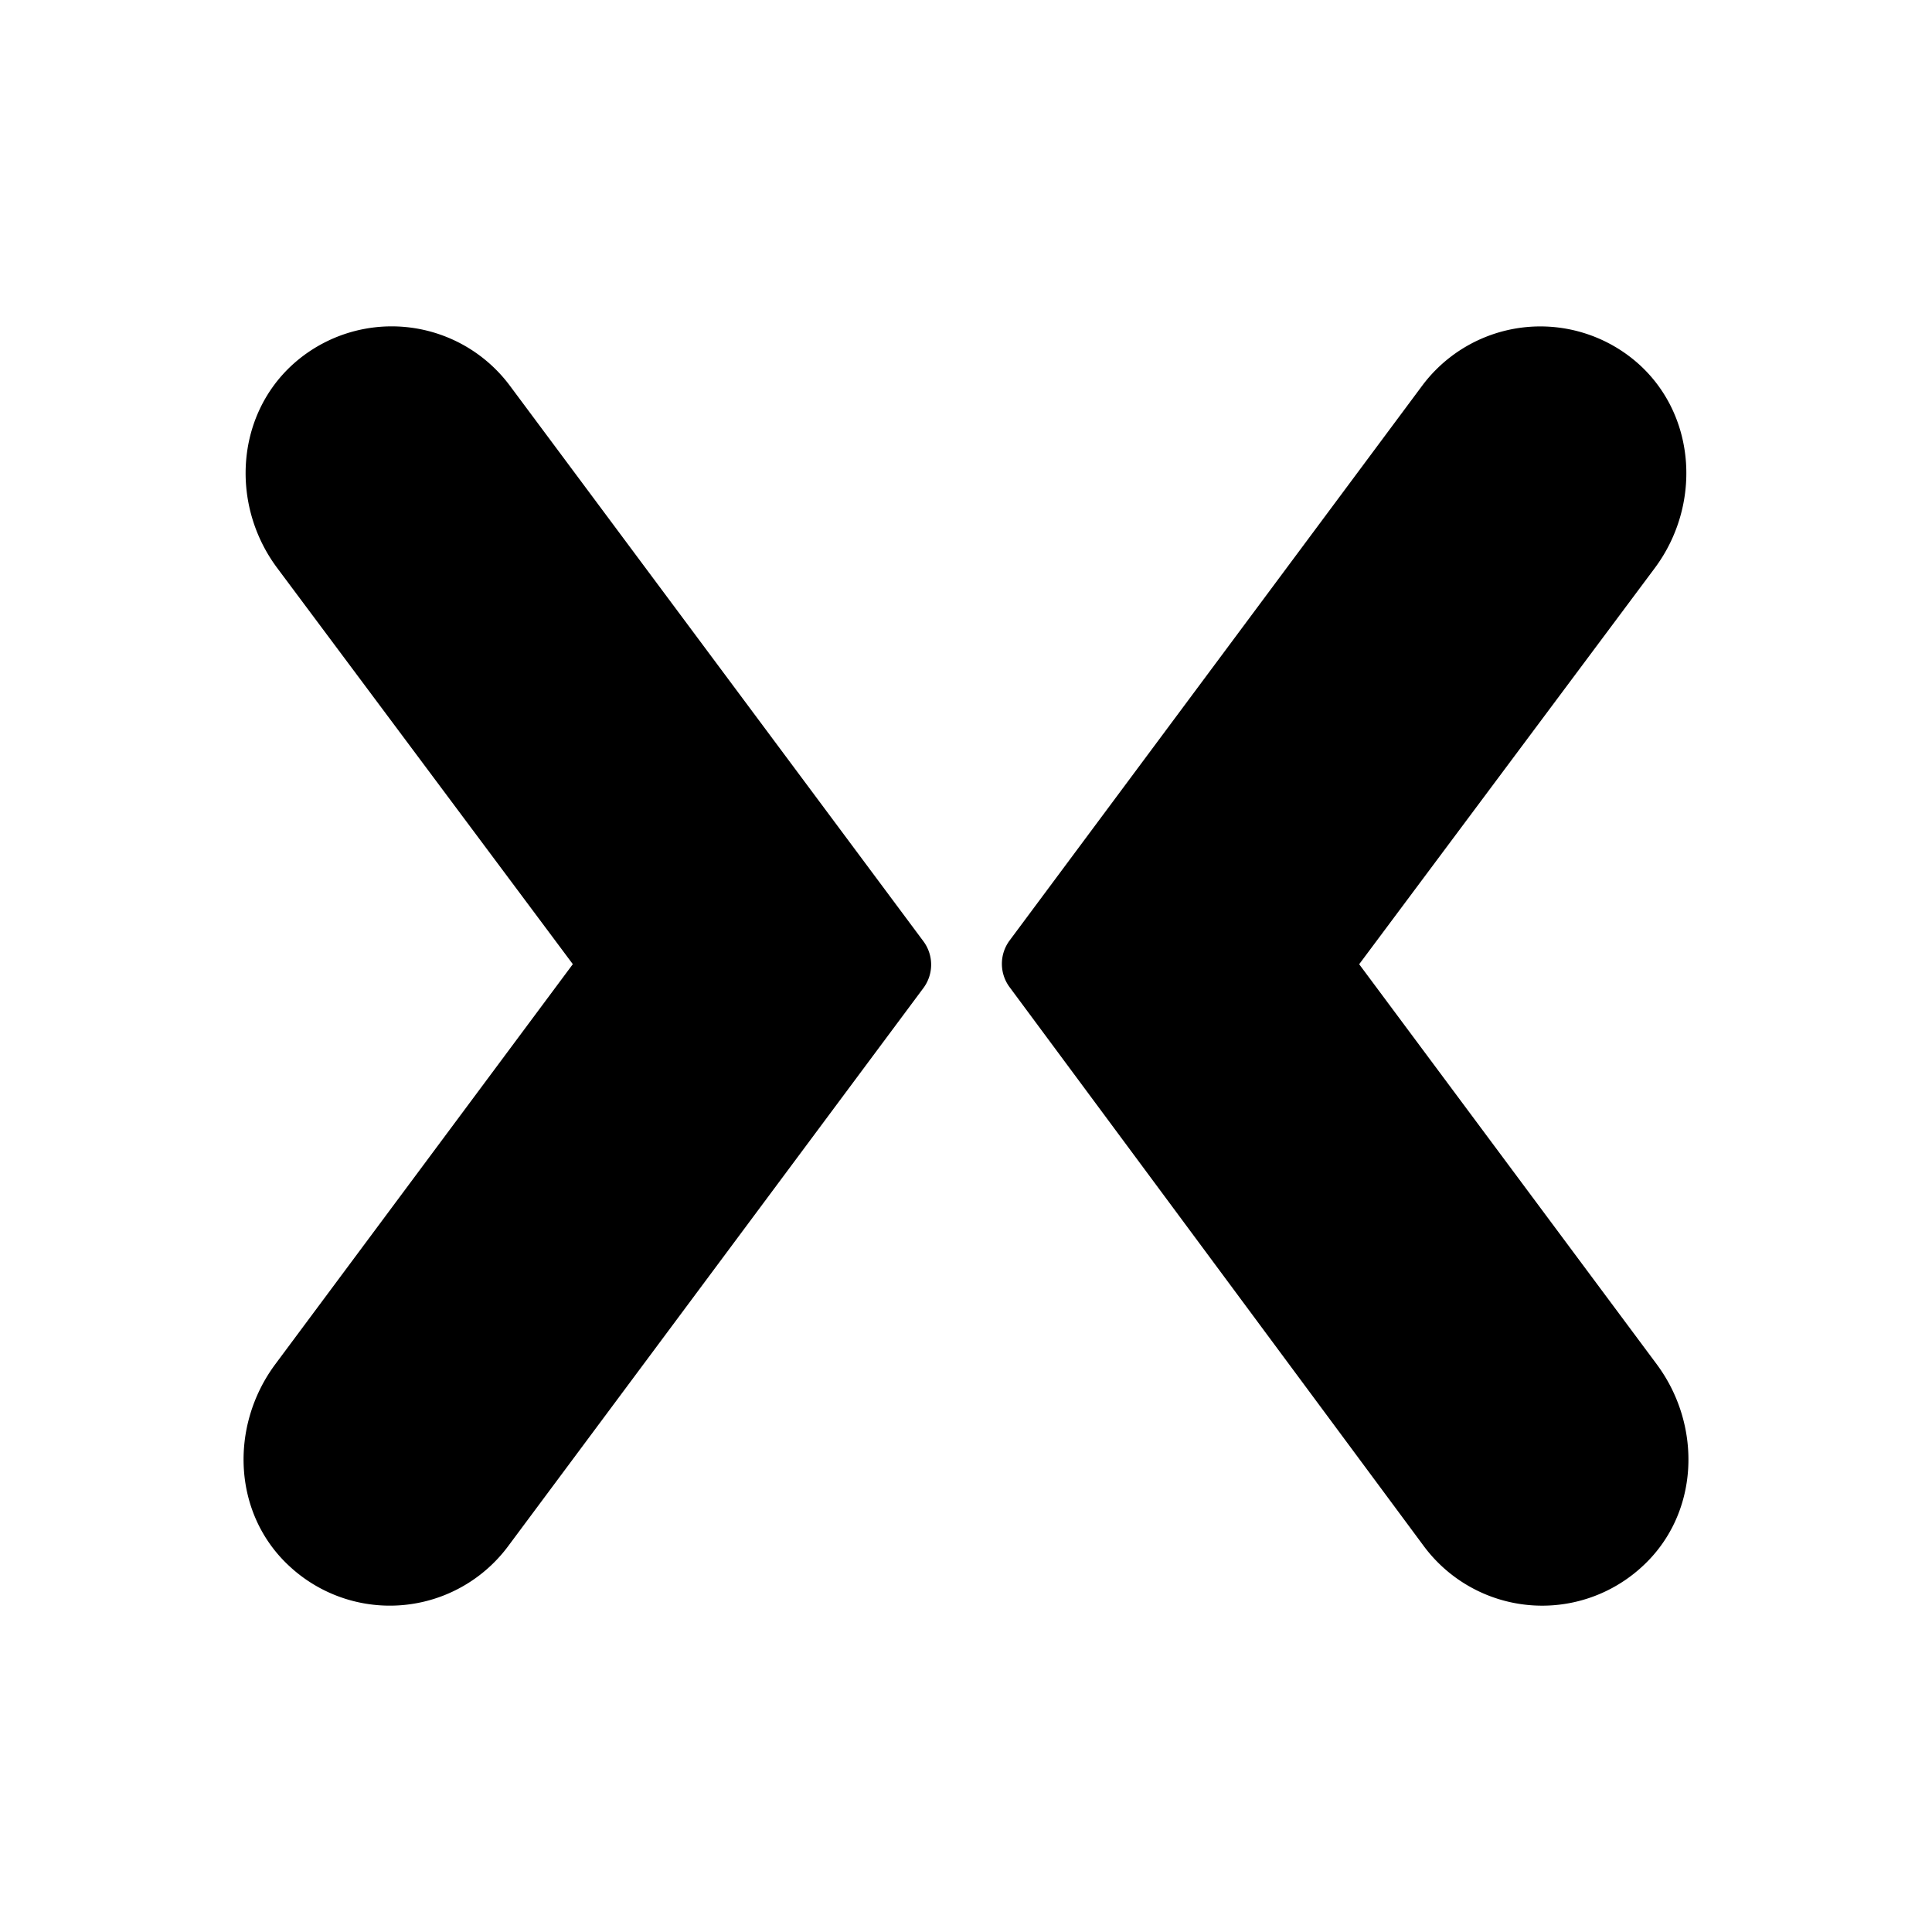 <svg xmlns="http://www.w3.org/2000/svg" width="100%" height="100%" viewBox="-43.52 -43.52 599.04 599.04"><path d="M114.57 76.07a45.71 45.71 0 00-67.51-6.41c-17.58 16.18-19 43.52-4.75 62.77l91.78 123-92.33 124.15c-14.23 19.25-13.11 46.59 4.74 62.77a45.71 45.71 0 0067.5-6.41L242.89 262.7a12.14 12.14 0 000-14.23zm355.67 303.51l-92.33-124.13 91.78-123c14.22-19.25 12.83-46.59-4.75-62.77a45.71 45.71 0 00-67.51 6.41l-128 172.12a12.14 12.14 0 000 14.23L398 435.94a45.71 45.71 0 0067.51 6.41c17.84-16.18 18.96-43.52 4.73-62.77z"/></svg>
